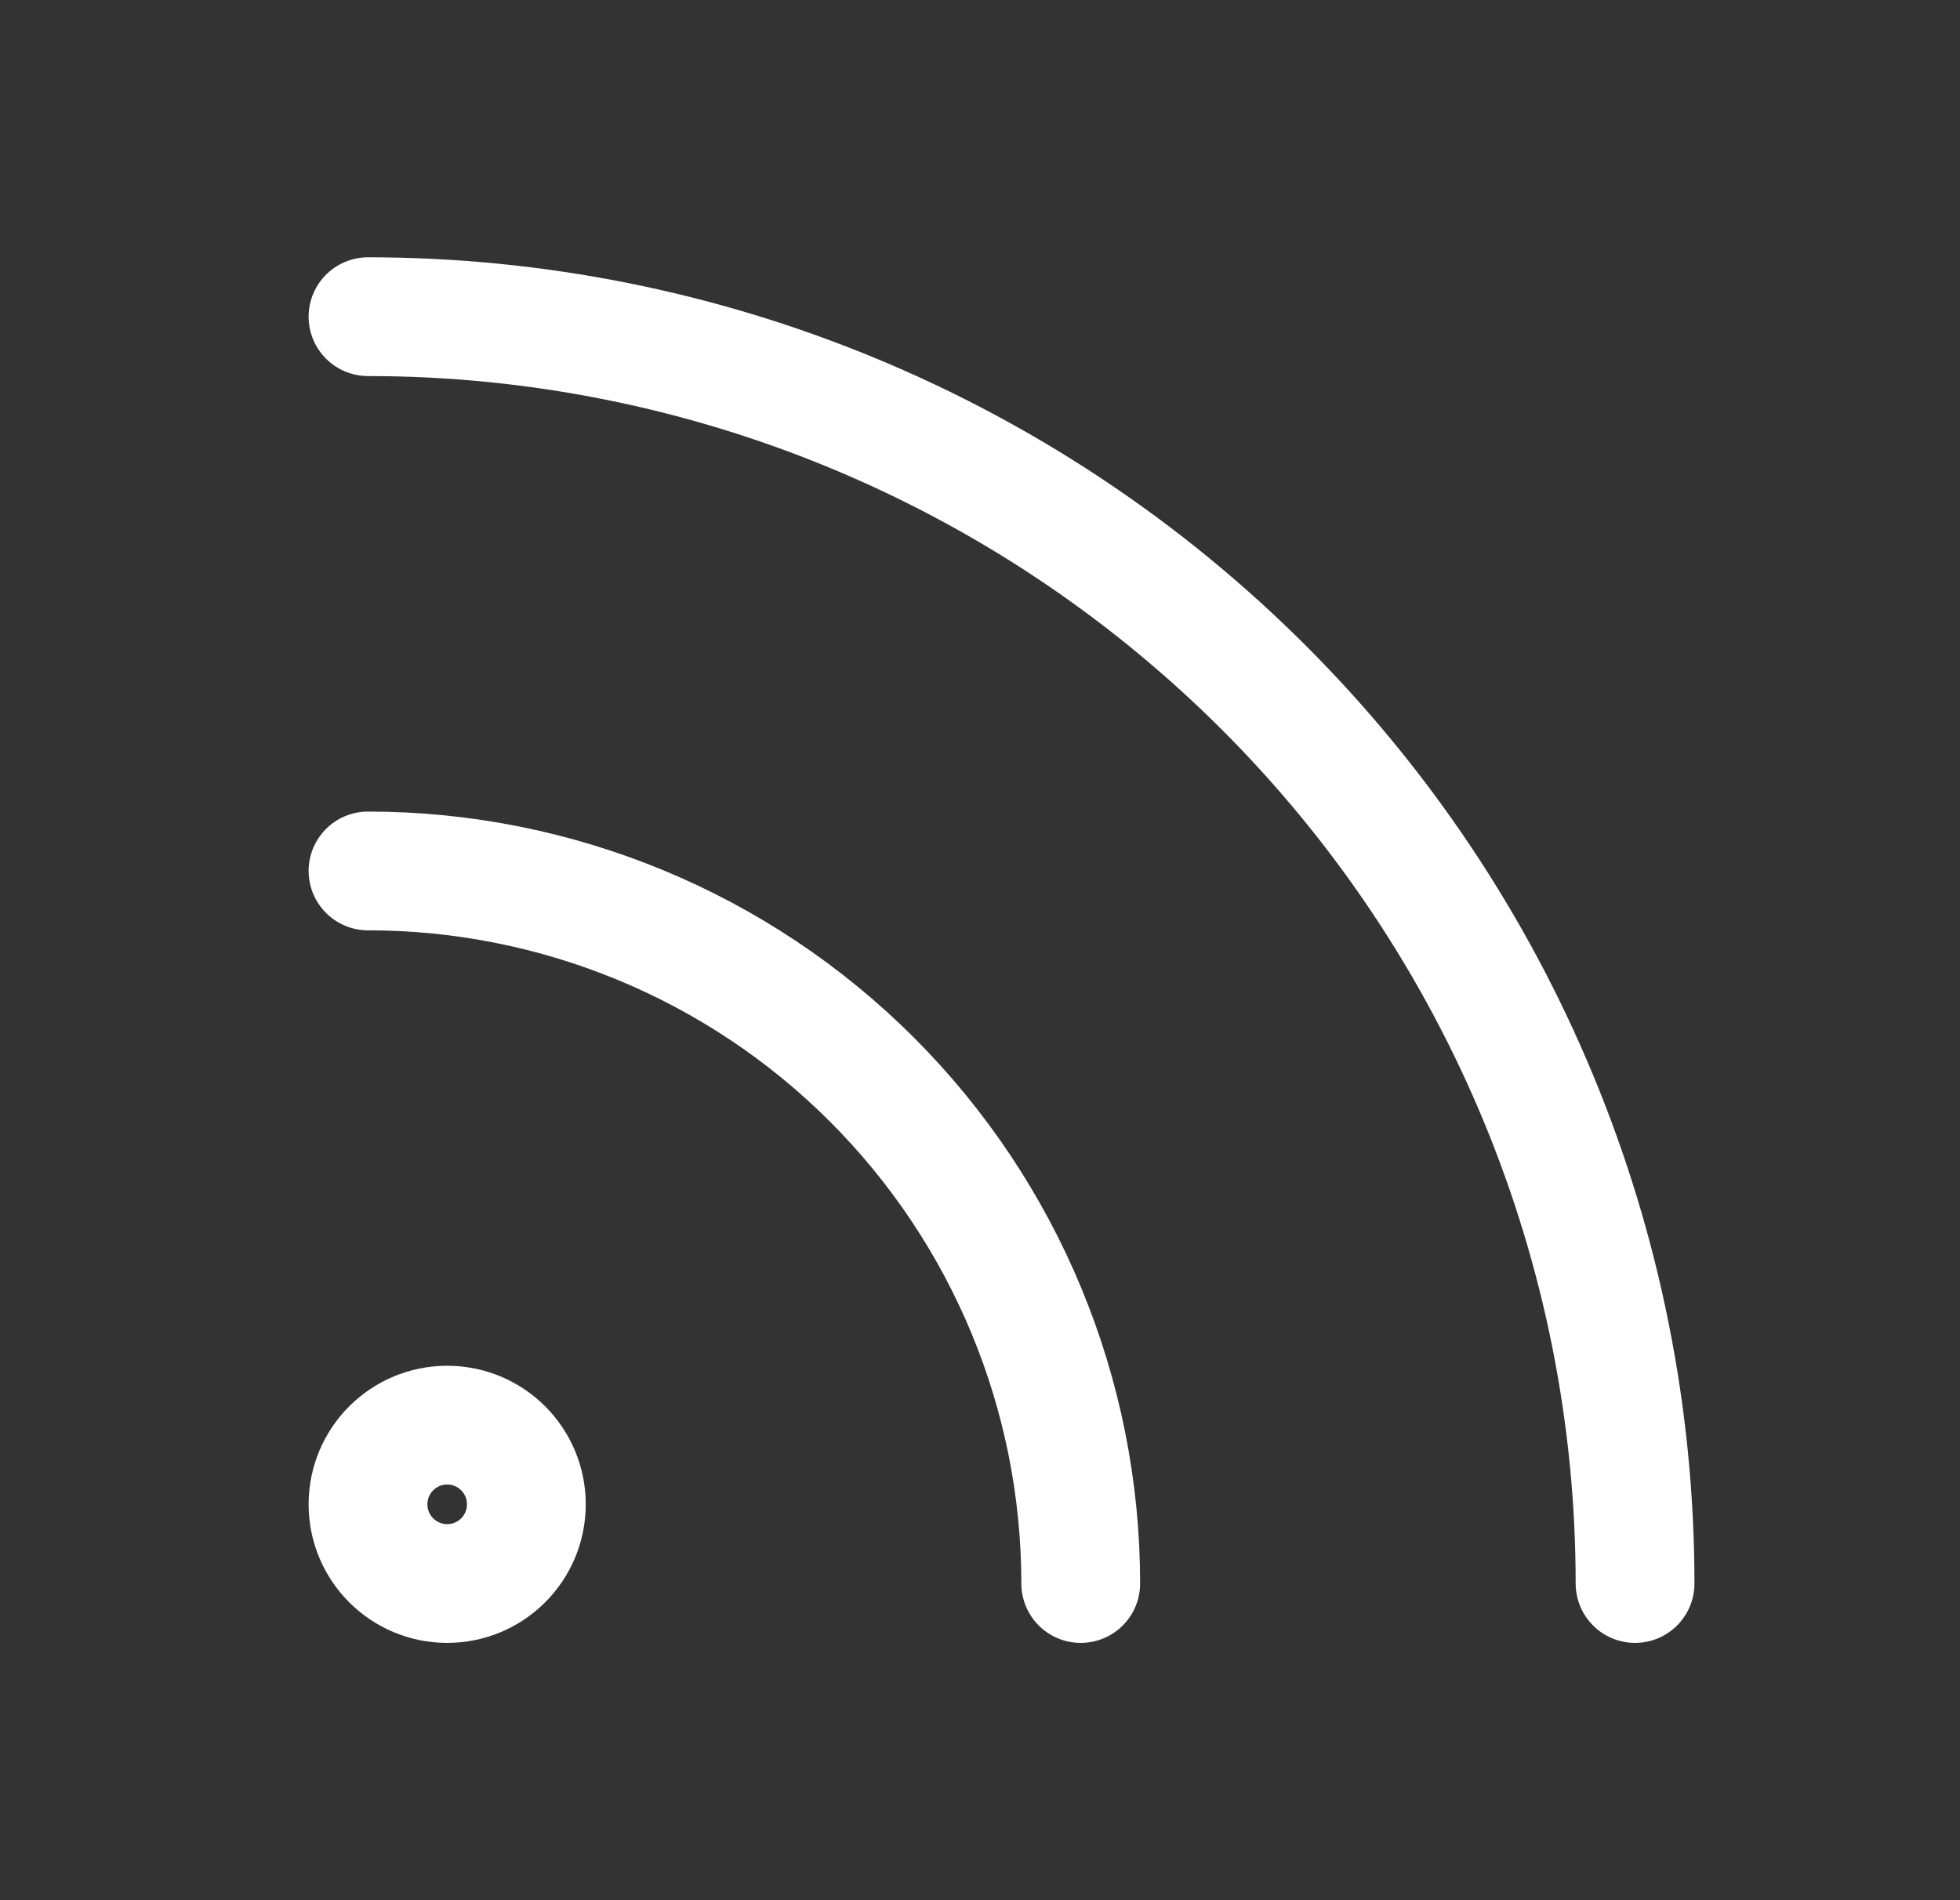 <svg width="33" height="32" viewBox="0 0 33 32" fill="none" xmlns="http://www.w3.org/2000/svg">
<rect x="0" y="0" width="33" height="32" fill="#333333" stroke="none"/>
<path d="M6.196 14.667C9.378 14.667 12.431 15.931 14.681 18.181C16.931 20.432 18.196 23.484 18.196 26.667" stroke="white" stroke-width="2" stroke-linecap="round" stroke-linejoin="round"/>
<path d="M6.196 5.333C11.854 5.333 17.28 7.581 21.281 11.582C25.282 15.582 27.529 21.009 27.529 26.667" stroke="white" stroke-width="2" stroke-linecap="round" stroke-linejoin="round"/>
<path d="M7.529 26.667C8.266 26.667 8.862 26.07 8.862 25.333C8.862 24.597 8.266 24 7.529 24C6.793 24 6.196 24.597 6.196 25.333C6.196 26.07 6.793 26.667 7.529 26.667Z" stroke="white" stroke-width="2" stroke-linecap="round" stroke-linejoin="round"/>
</svg>
